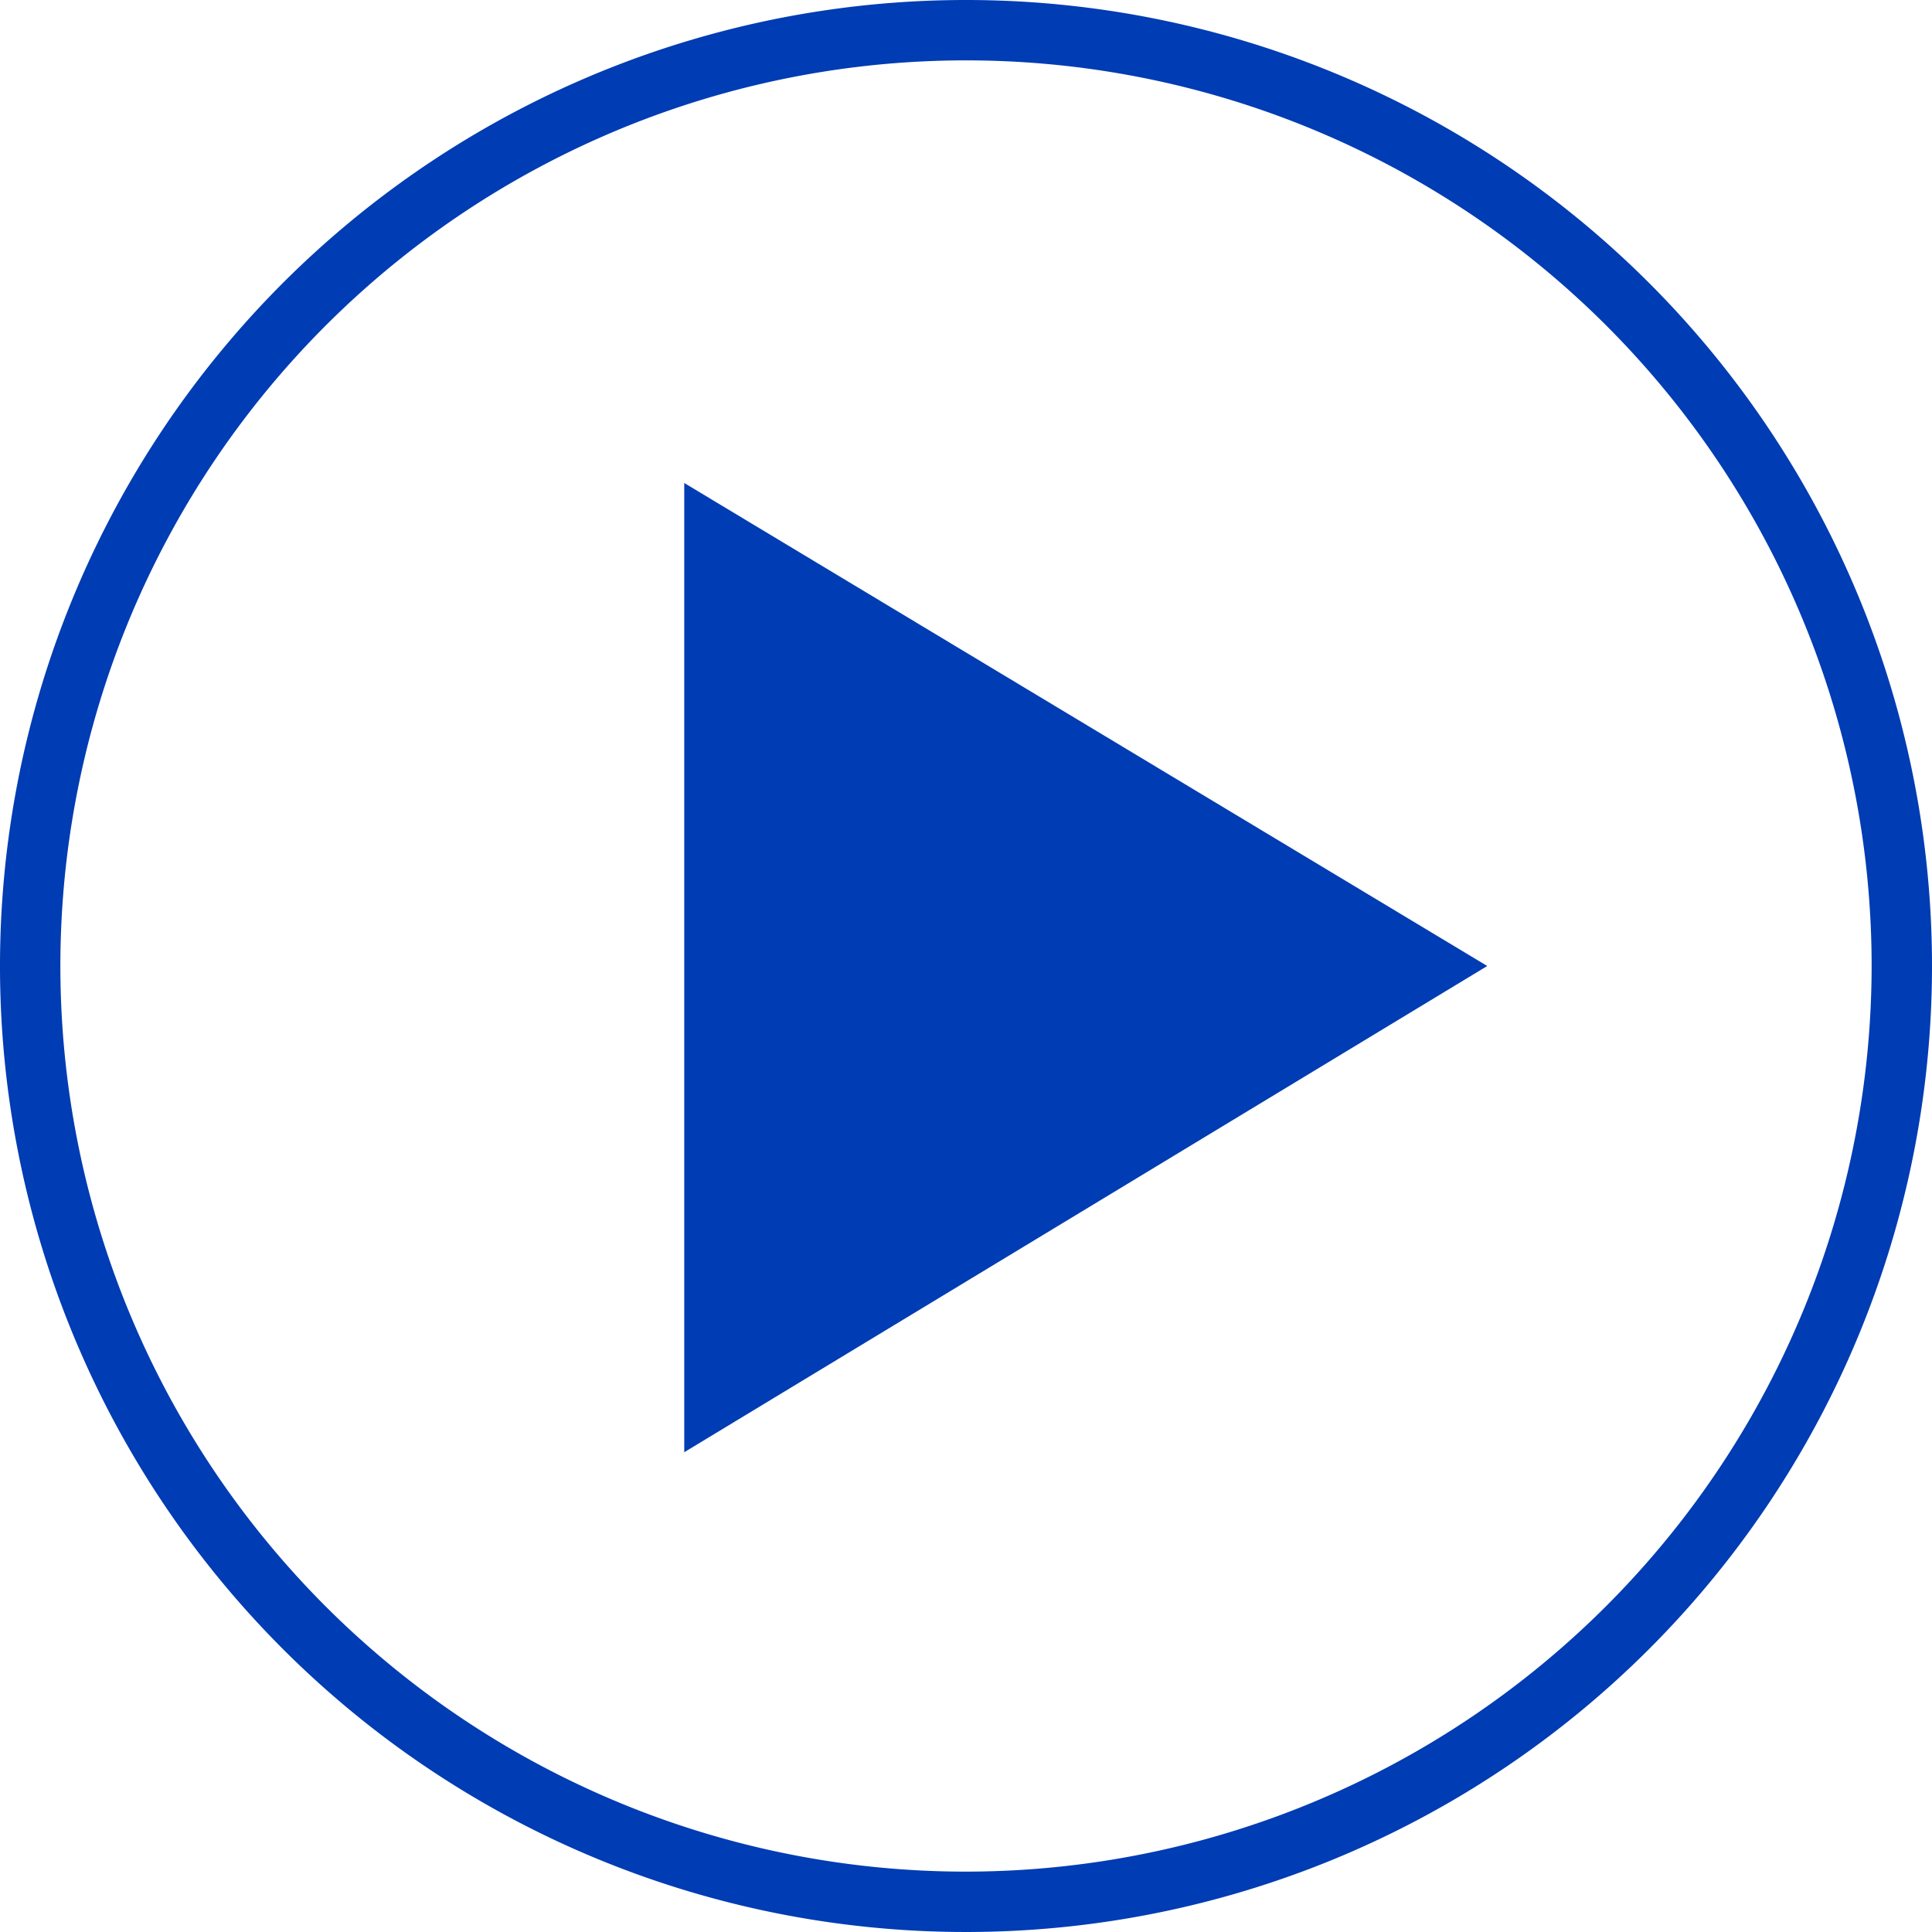 <svg id="play-pikto" xmlns="http://www.w3.org/2000/svg" width="48" height="48" viewBox="0 0 48 48">
  <title>play-pikto-form</title>
  <g>
    <path d="M24,0A24,24,0,1,0,48,24,24,24,0,0,0,24,0Zm0,46.5A22.5,22.5,0,1,1,46.5,24,22.52,22.52,0,0,1,24,46.5Z" fill="#003cb4"/>
    <polygon points="17 36.08 36.95 24 17 12 17 36.08" fill="#003cb4"/>
  </g>
</svg>
